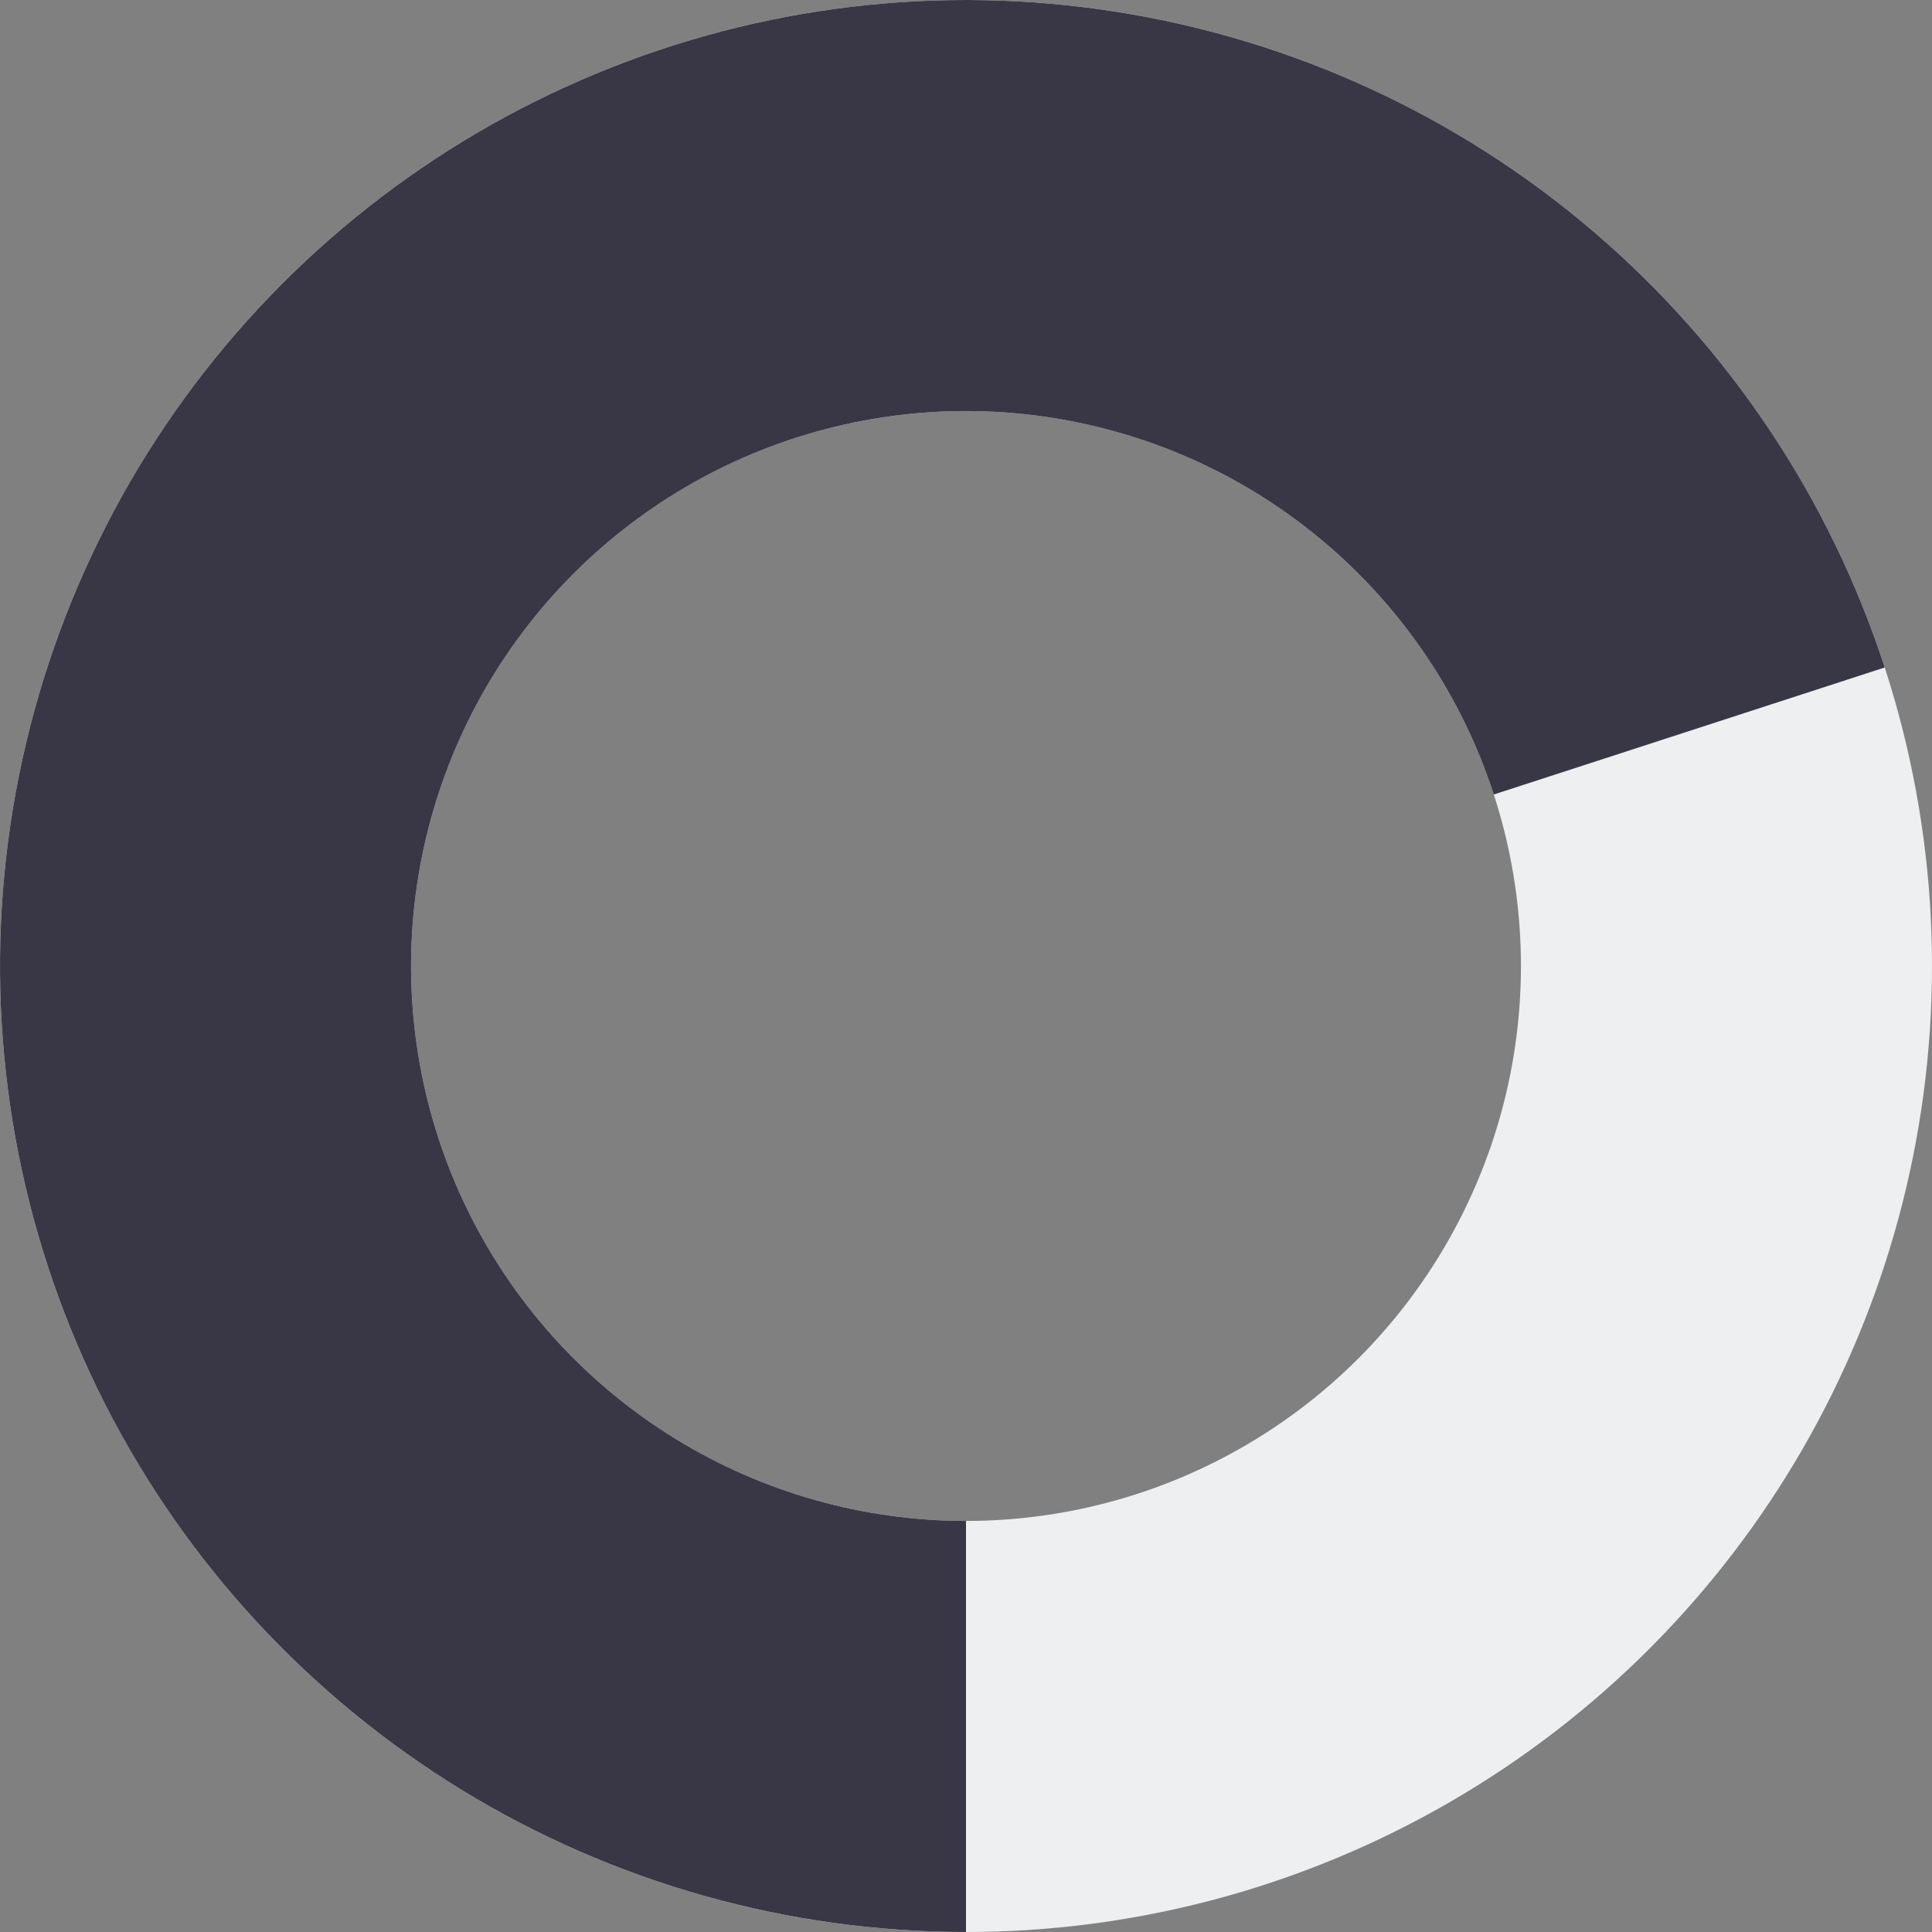 <svg width="94" height="94" viewBox="0 0 94 94" fill="none" xmlns="http://www.w3.org/2000/svg">
<rect x="0" y="0" width="94" height="94" fill="#808080" stroke="none"/>
<circle cx="47" cy="47" r="37" stroke="#EDEFF0" stroke-width="20"/>
<path d="M47 84C40.176 84 33.486 82.113 27.668 78.548C21.849 74.982 17.131 69.877 14.033 63.798C10.935 57.718 9.579 50.9 10.114 44.097C10.649 37.294 13.056 30.772 17.066 25.252C21.077 19.732 26.537 15.428 32.841 12.816C39.145 10.205 46.048 9.388 52.788 10.456C59.528 11.523 65.841 14.433 71.03 18.865C76.218 23.297 80.081 29.077 82.189 35.566" stroke="#393746" stroke-width="20"/>
</svg>

